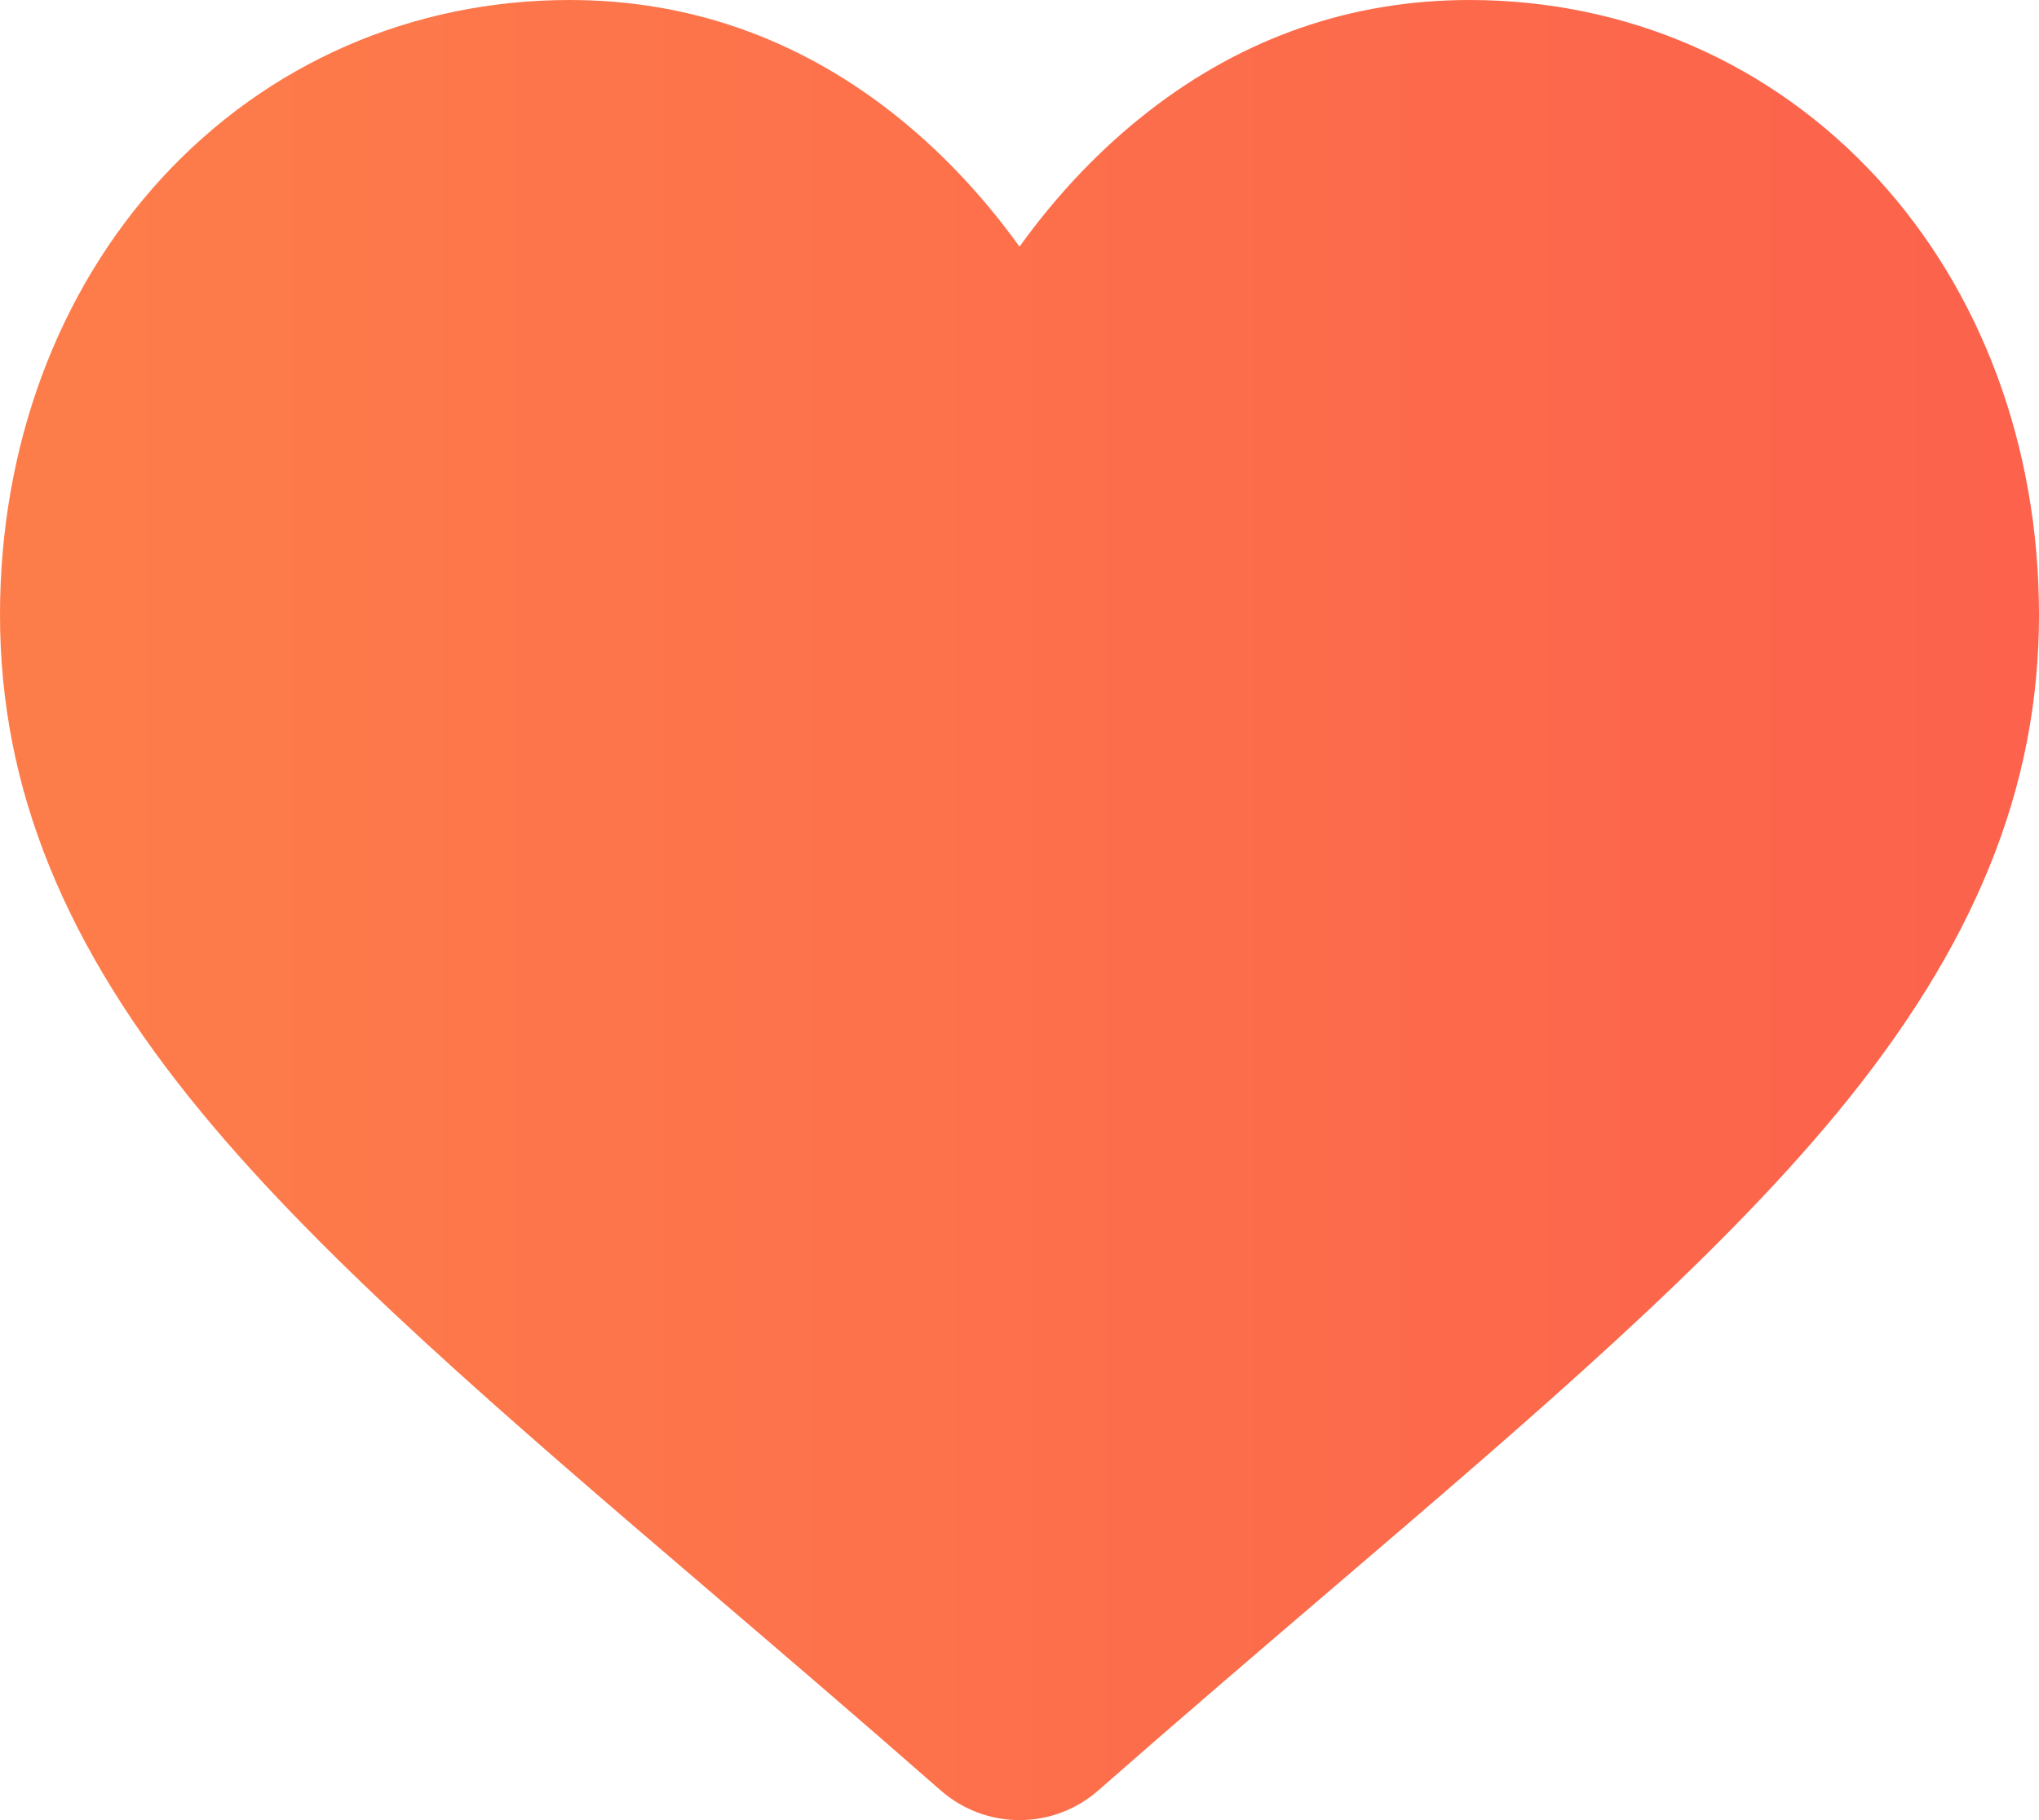 <svg width="28" height="25" viewBox="0 0 28 25" fill="none" xmlns="http://www.w3.org/2000/svg">
<path d="M2.221 2.447C3.671 0.869 5.66 0 7.822 0C9.438 0 10.918 0.513 12.221 1.524C12.879 2.035 13.475 2.659 14 3.388C14.525 2.659 15.121 2.035 15.779 1.524C17.082 0.513 18.562 0 20.178 0C22.34 0 24.329 0.869 25.779 2.447C27.211 4.006 28 6.136 28 8.445C28 10.821 27.117 12.997 25.223 15.291C23.528 17.343 21.092 19.427 18.271 21.839C17.308 22.663 16.216 23.597 15.082 24.592C14.783 24.855 14.399 25 14 25C13.602 25 13.217 24.855 12.918 24.592C11.784 23.597 10.692 22.663 9.728 21.839C6.908 19.427 4.472 17.343 2.777 15.291C0.882 12.997 0 10.821 0 8.445C0 6.136 0.789 4.006 2.221 2.447Z" fill="url(#paint0_linear_23_4)"/>
<defs>
<linearGradient id="paint0_linear_23_4" x1="-3.559" y1="12.736" x2="33.932" y2="12.736" gradientUnits="userSpaceOnUse">
<stop stop-color="#FD814A"/>
<stop offset="1" stop-color="#FC5C4C"/>
</linearGradient>
</defs>
</svg>
